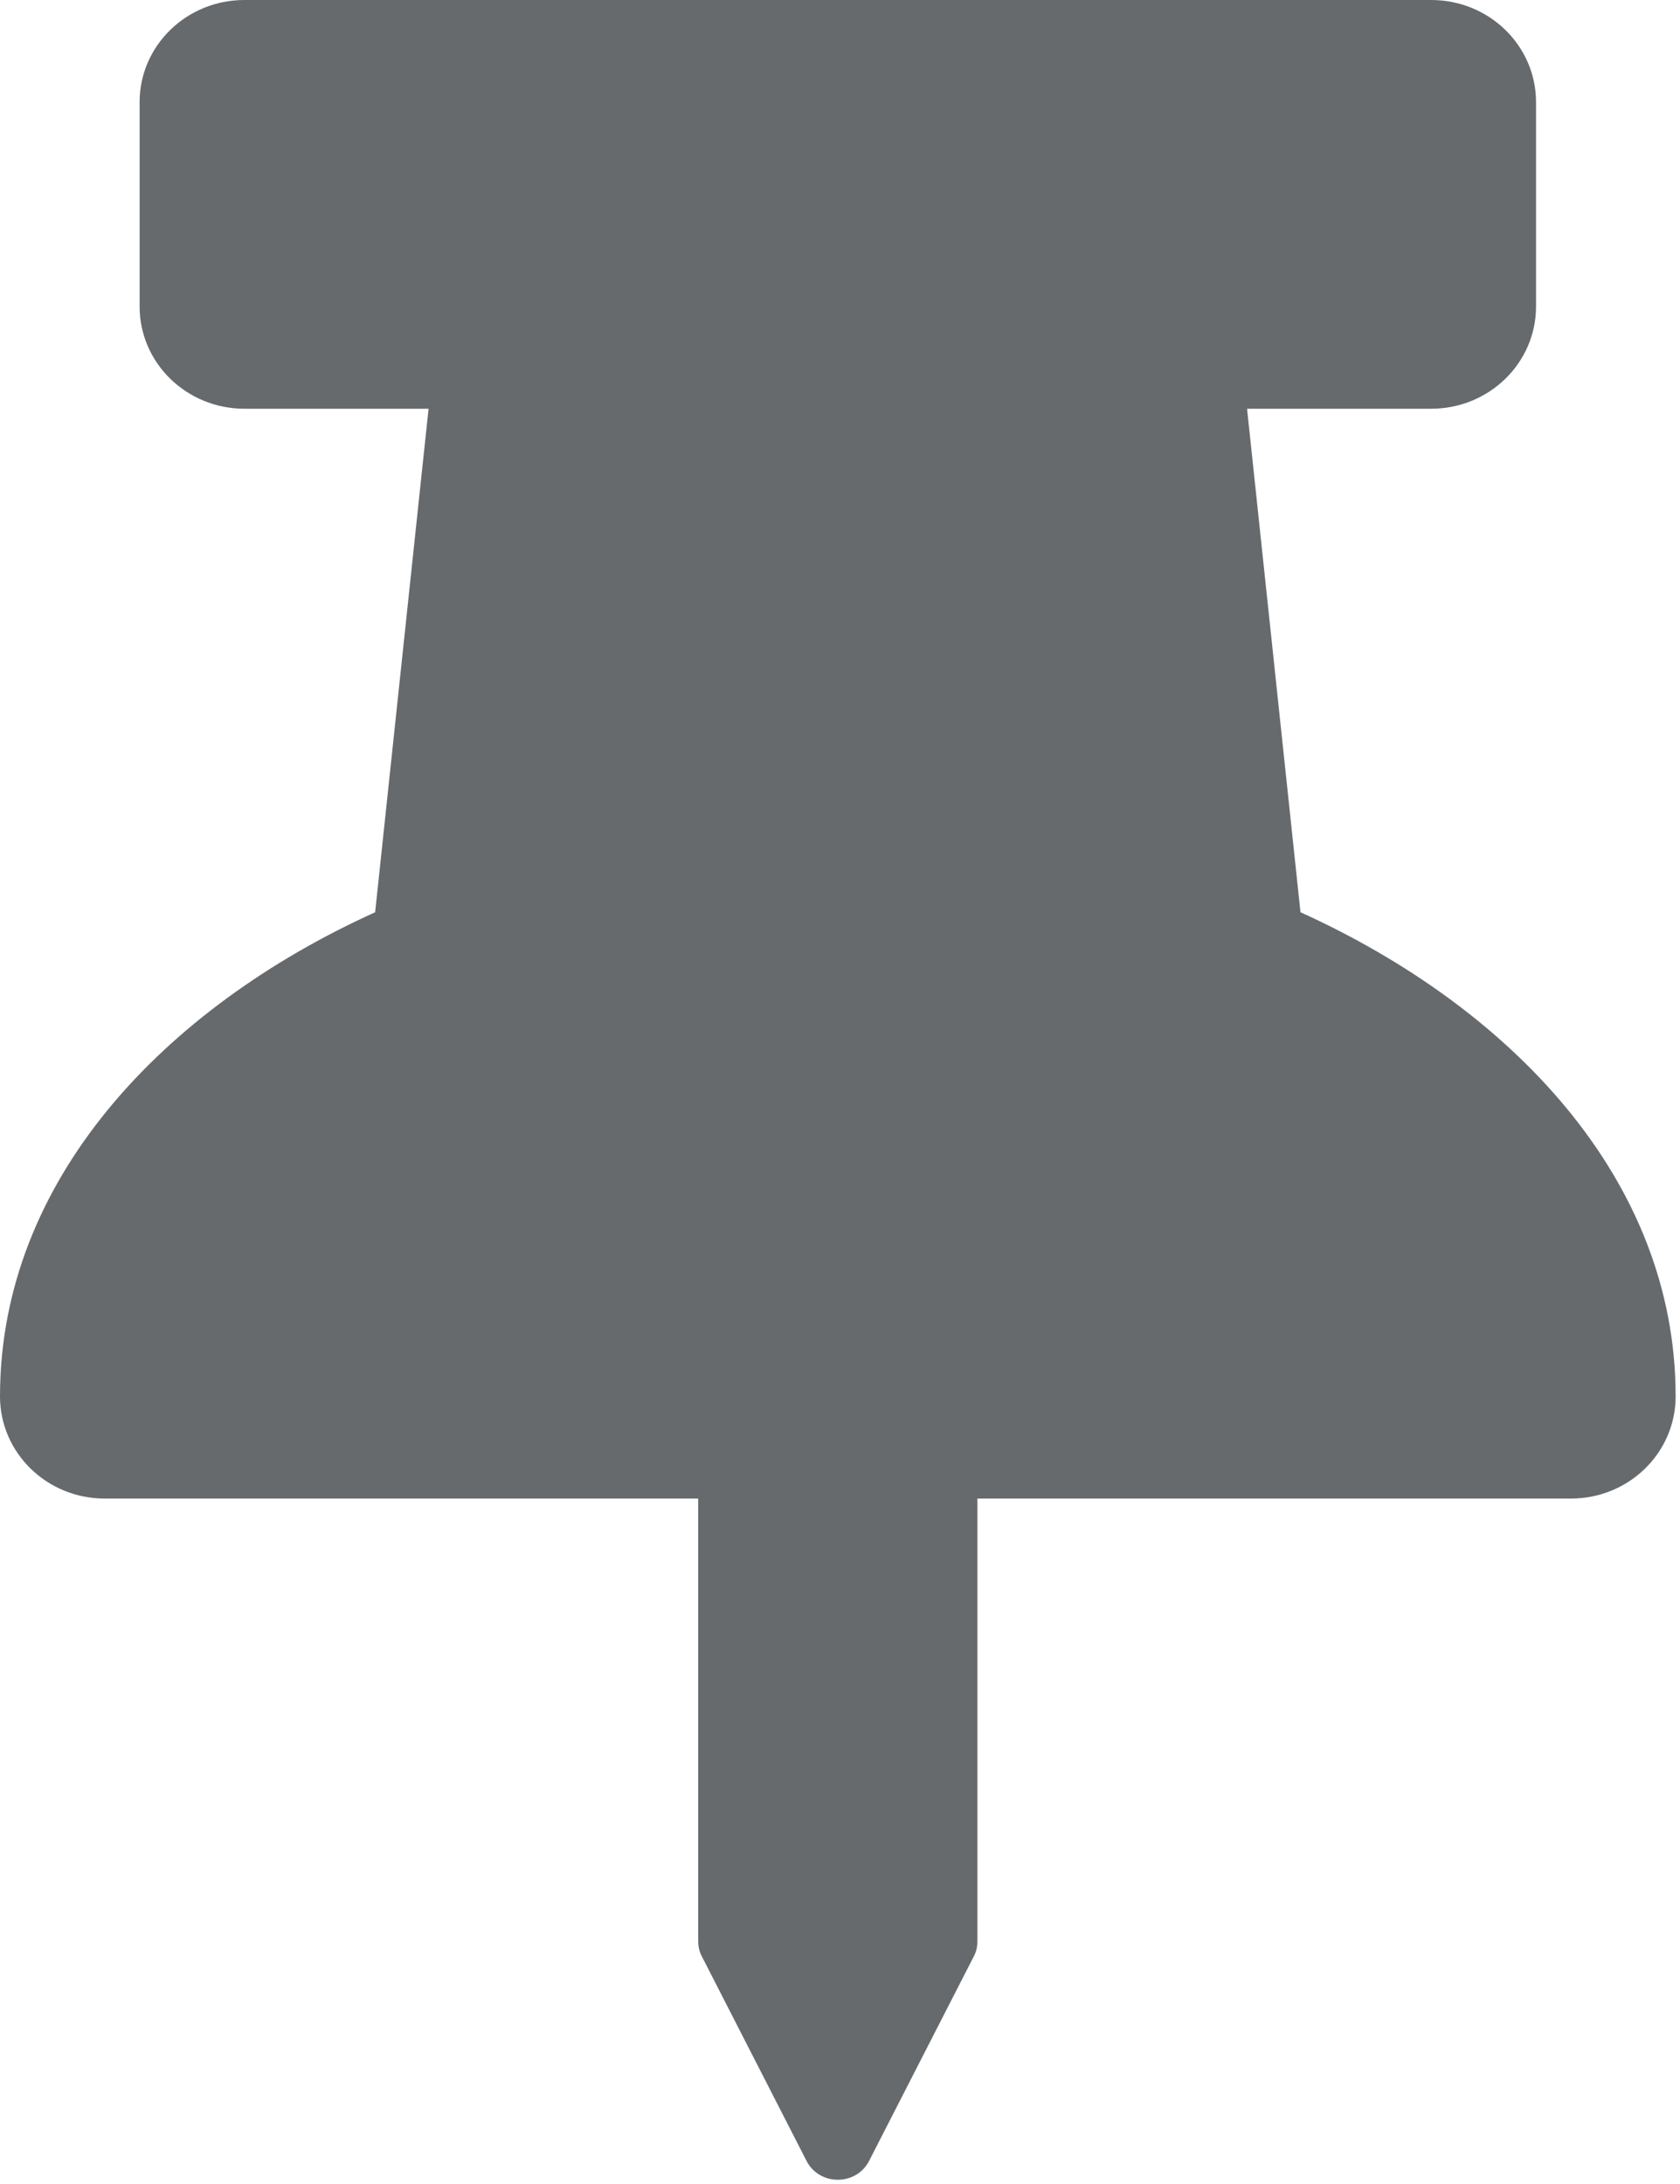 <?xml version="1.0" encoding="UTF-8"?>
<svg width="10px" height="13px" viewBox="0 0 10 13" version="1.1" xmlns="http://www.w3.org/2000/svg" xmlns:xlink="http://www.w3.org/1999/xlink">
    <!-- Generator: Sketch 58 (84663) - https://sketch.com -->
    <title>icons/web-application/thumbtack</title>
    <desc>Created with Sketch.</desc>
    <g id="icons/web-application/thumbtack" stroke="none" stroke-width="1" fill="none" fill-rule="evenodd">
        <g id="thumbtack" fill="#676A6C" fill-rule="nonzero">
            <path d="M7.741,5.43 L7.423,2.433 L8.519,2.433 C8.864,2.433 9.143,2.16 9.143,1.825 L9.143,0.608 C9.143,0.272 8.864,0 8.519,0 L1.455,0 C1.11,0 0.831,0.272 0.831,0.608 L0.831,1.825 C0.831,2.16 1.11,2.433 1.455,2.433 L2.551,2.433 L2.233,5.43 C0.973,6.001 0,7.026 0,8.312 C0,8.648 0.279,8.92 0.623,8.92 L4.156,8.92 L4.156,11.556 C4.156,11.587 4.163,11.618 4.178,11.646 L4.801,12.863 C4.878,13.012 5.096,13.012 5.173,12.863 L5.796,11.646 C5.811,11.618 5.818,11.587 5.818,11.556 L5.818,8.92 L9.351,8.92 C9.695,8.92 9.974,8.648 9.974,8.312 C9.974,7.015 8.987,5.995 7.741,5.43 Z" id="Path"></path>
        </g>
    </g>
</svg>
